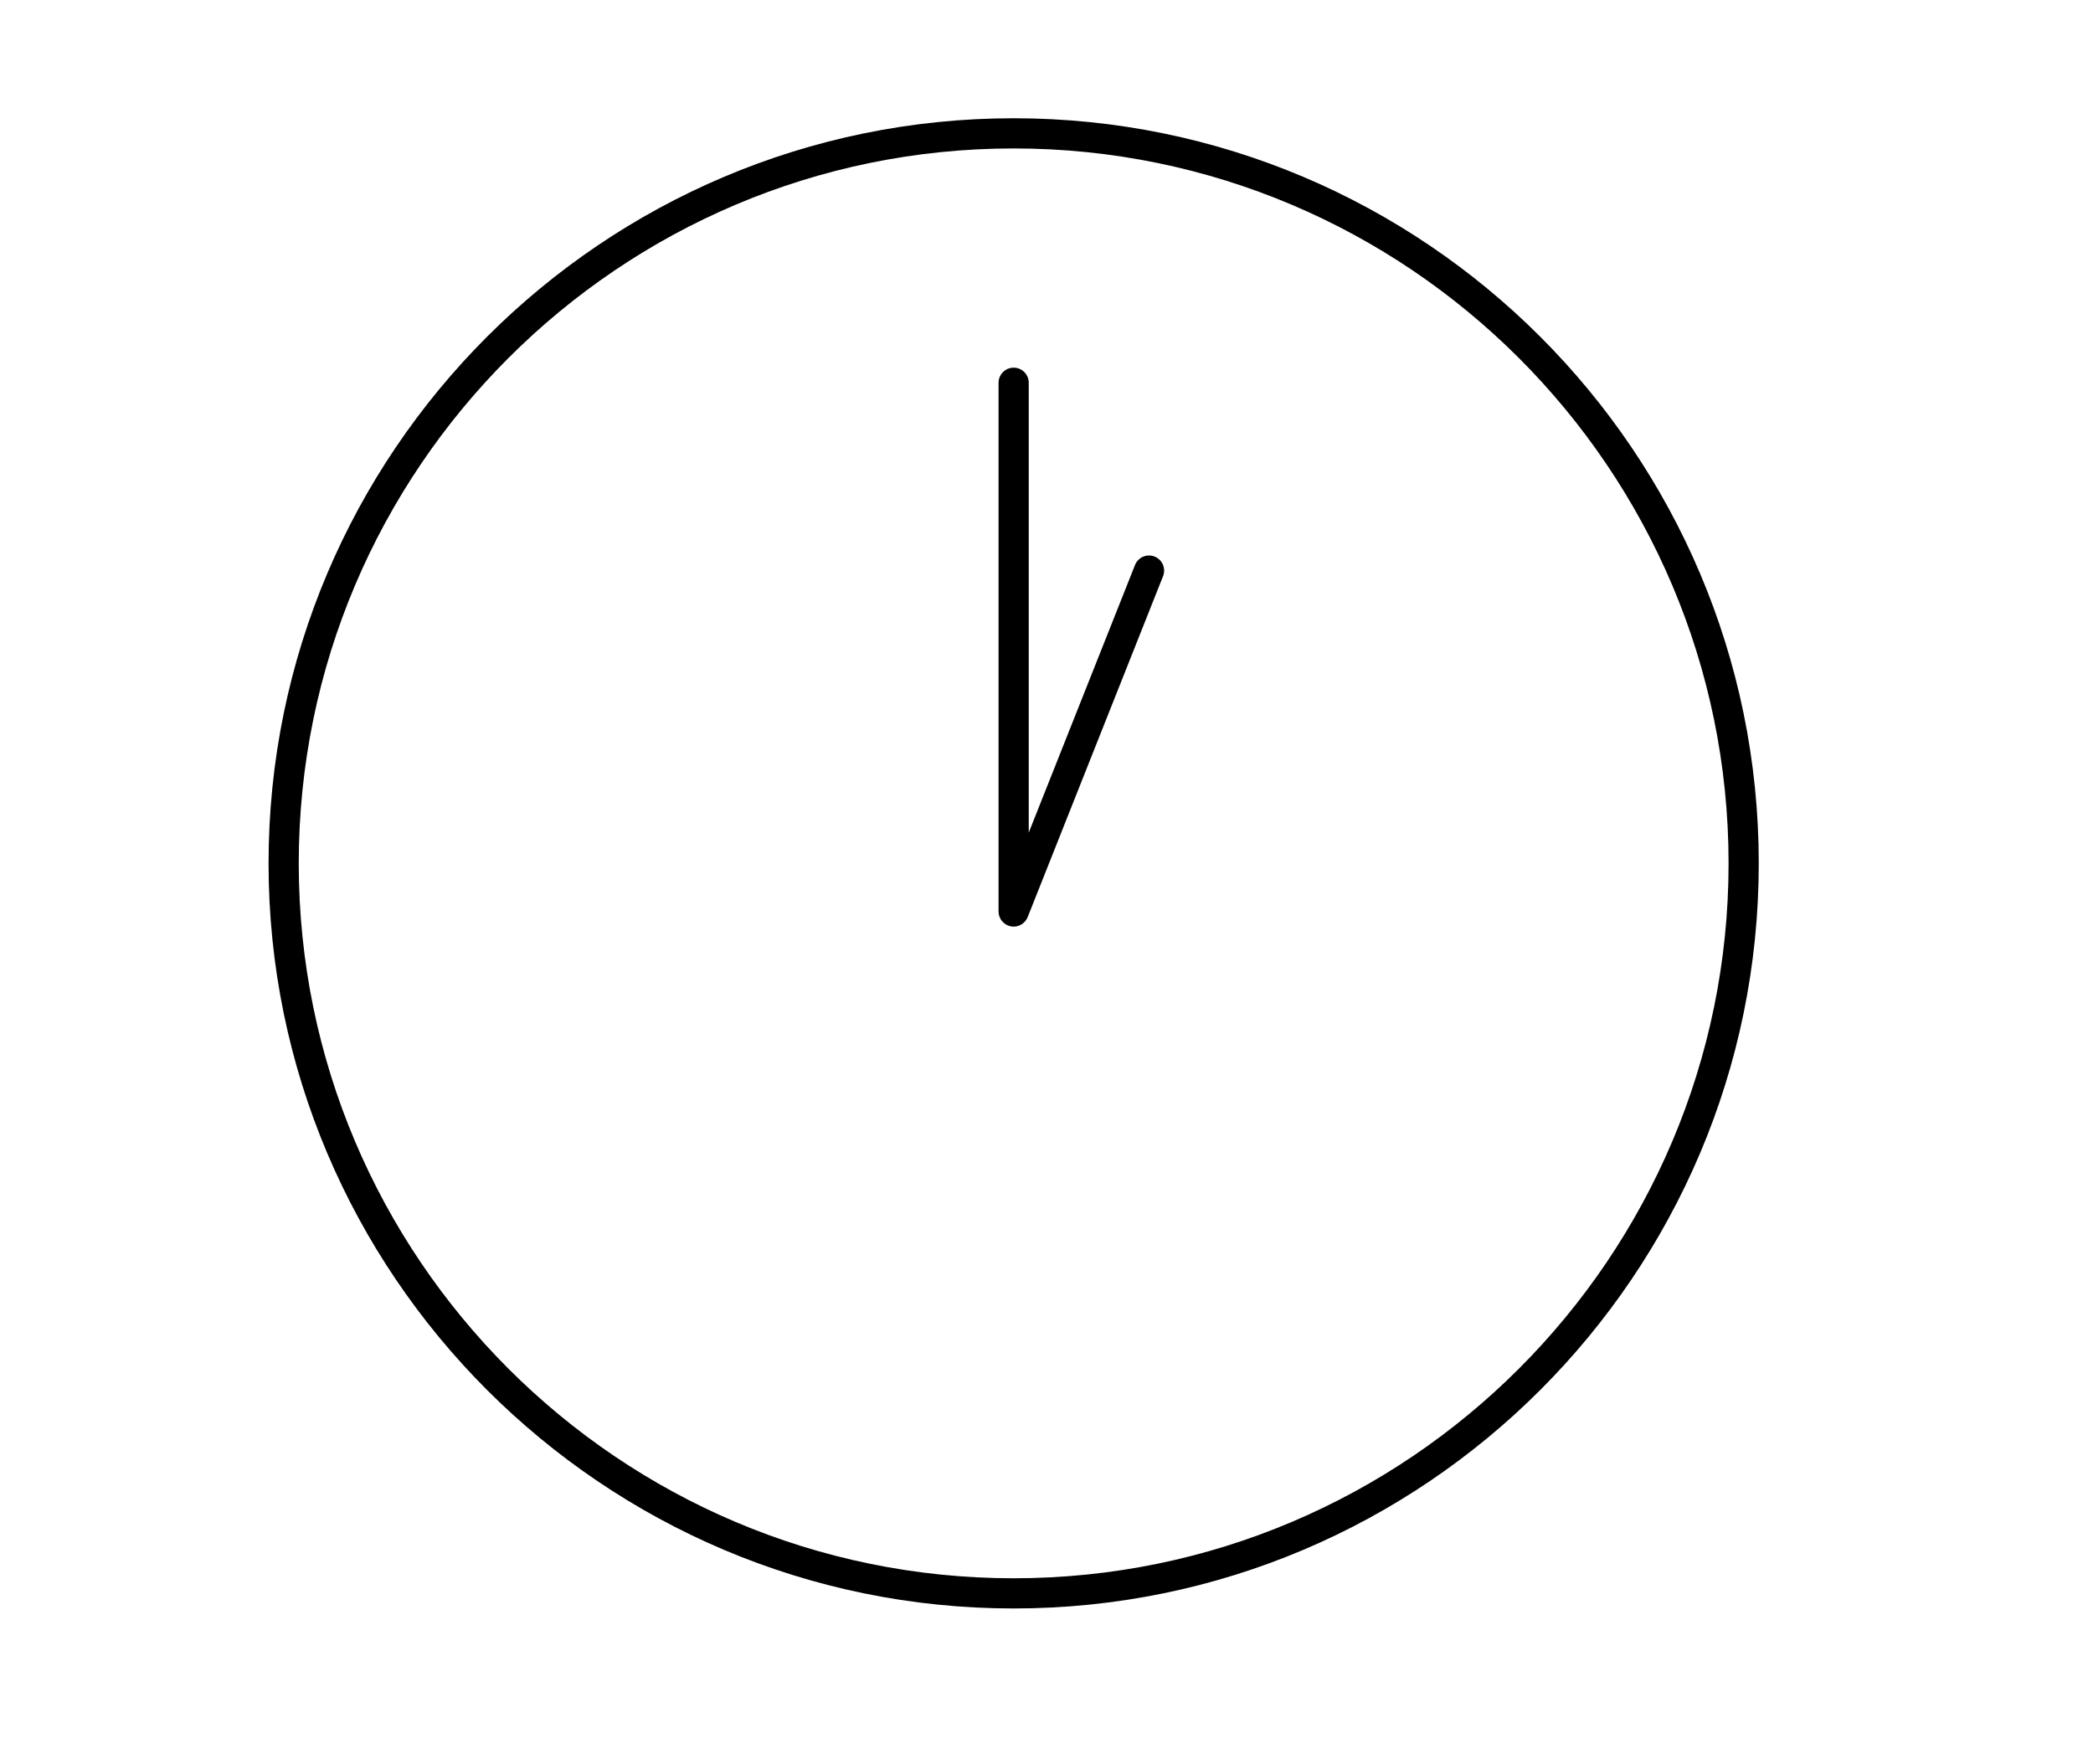 <?xml version="1.0" encoding="utf-8"?>
<!-- Generator: Adobe Illustrator 17.0.2, SVG Export Plug-In . SVG Version: 6.00 Build 0)  -->
<!DOCTYPE svg PUBLIC "-//W3C//DTD SVG 1.1//EN" "http://www.w3.org/Graphics/SVG/1.1/DTD/svg11.dtd">
<svg version="1.1" id="Layer_4" xmlns="http://www.w3.org/2000/svg" xmlns:xlink="http://www.w3.org/1999/xlink" x="0px" y="0px"
	 width="312px" height="263px" viewBox="-64 -25 312 263" enable-background="new -64 -25 312 263" xml:space="preserve">
<g>
	<path d="M87.104-7.373c-61.244,0-111.07,49.826-111.07,111.071c0,61.244,49.826,111.07,111.07,111.07
		c61.245,0,111.071-49.826,111.071-111.07C198.175,42.453,148.349-7.373,87.104-7.373z M87.104,210.268
		c-58.763,0-106.57-47.808-106.57-106.57c0-58.764,47.807-106.571,106.57-106.571s106.571,47.808,106.571,106.571
		S145.867,210.268,87.104,210.268z"/>
	<path d="M108.114,57.966c-1.155-0.459-2.463,0.105-2.922,1.261L89.354,99.115V32.057c0-1.242-1.007-2.25-2.25-2.25
		s-2.25,1.008-2.25,2.25v78.82c0,1.08,0.767,2.007,1.827,2.21c0.142,0.027,0.284,0.04,0.424,0.04c0.907,0,1.745-0.551,2.09-1.42
		l20.18-50.82C109.833,59.732,109.269,58.424,108.114,57.966z"/>
</g>
</svg>
